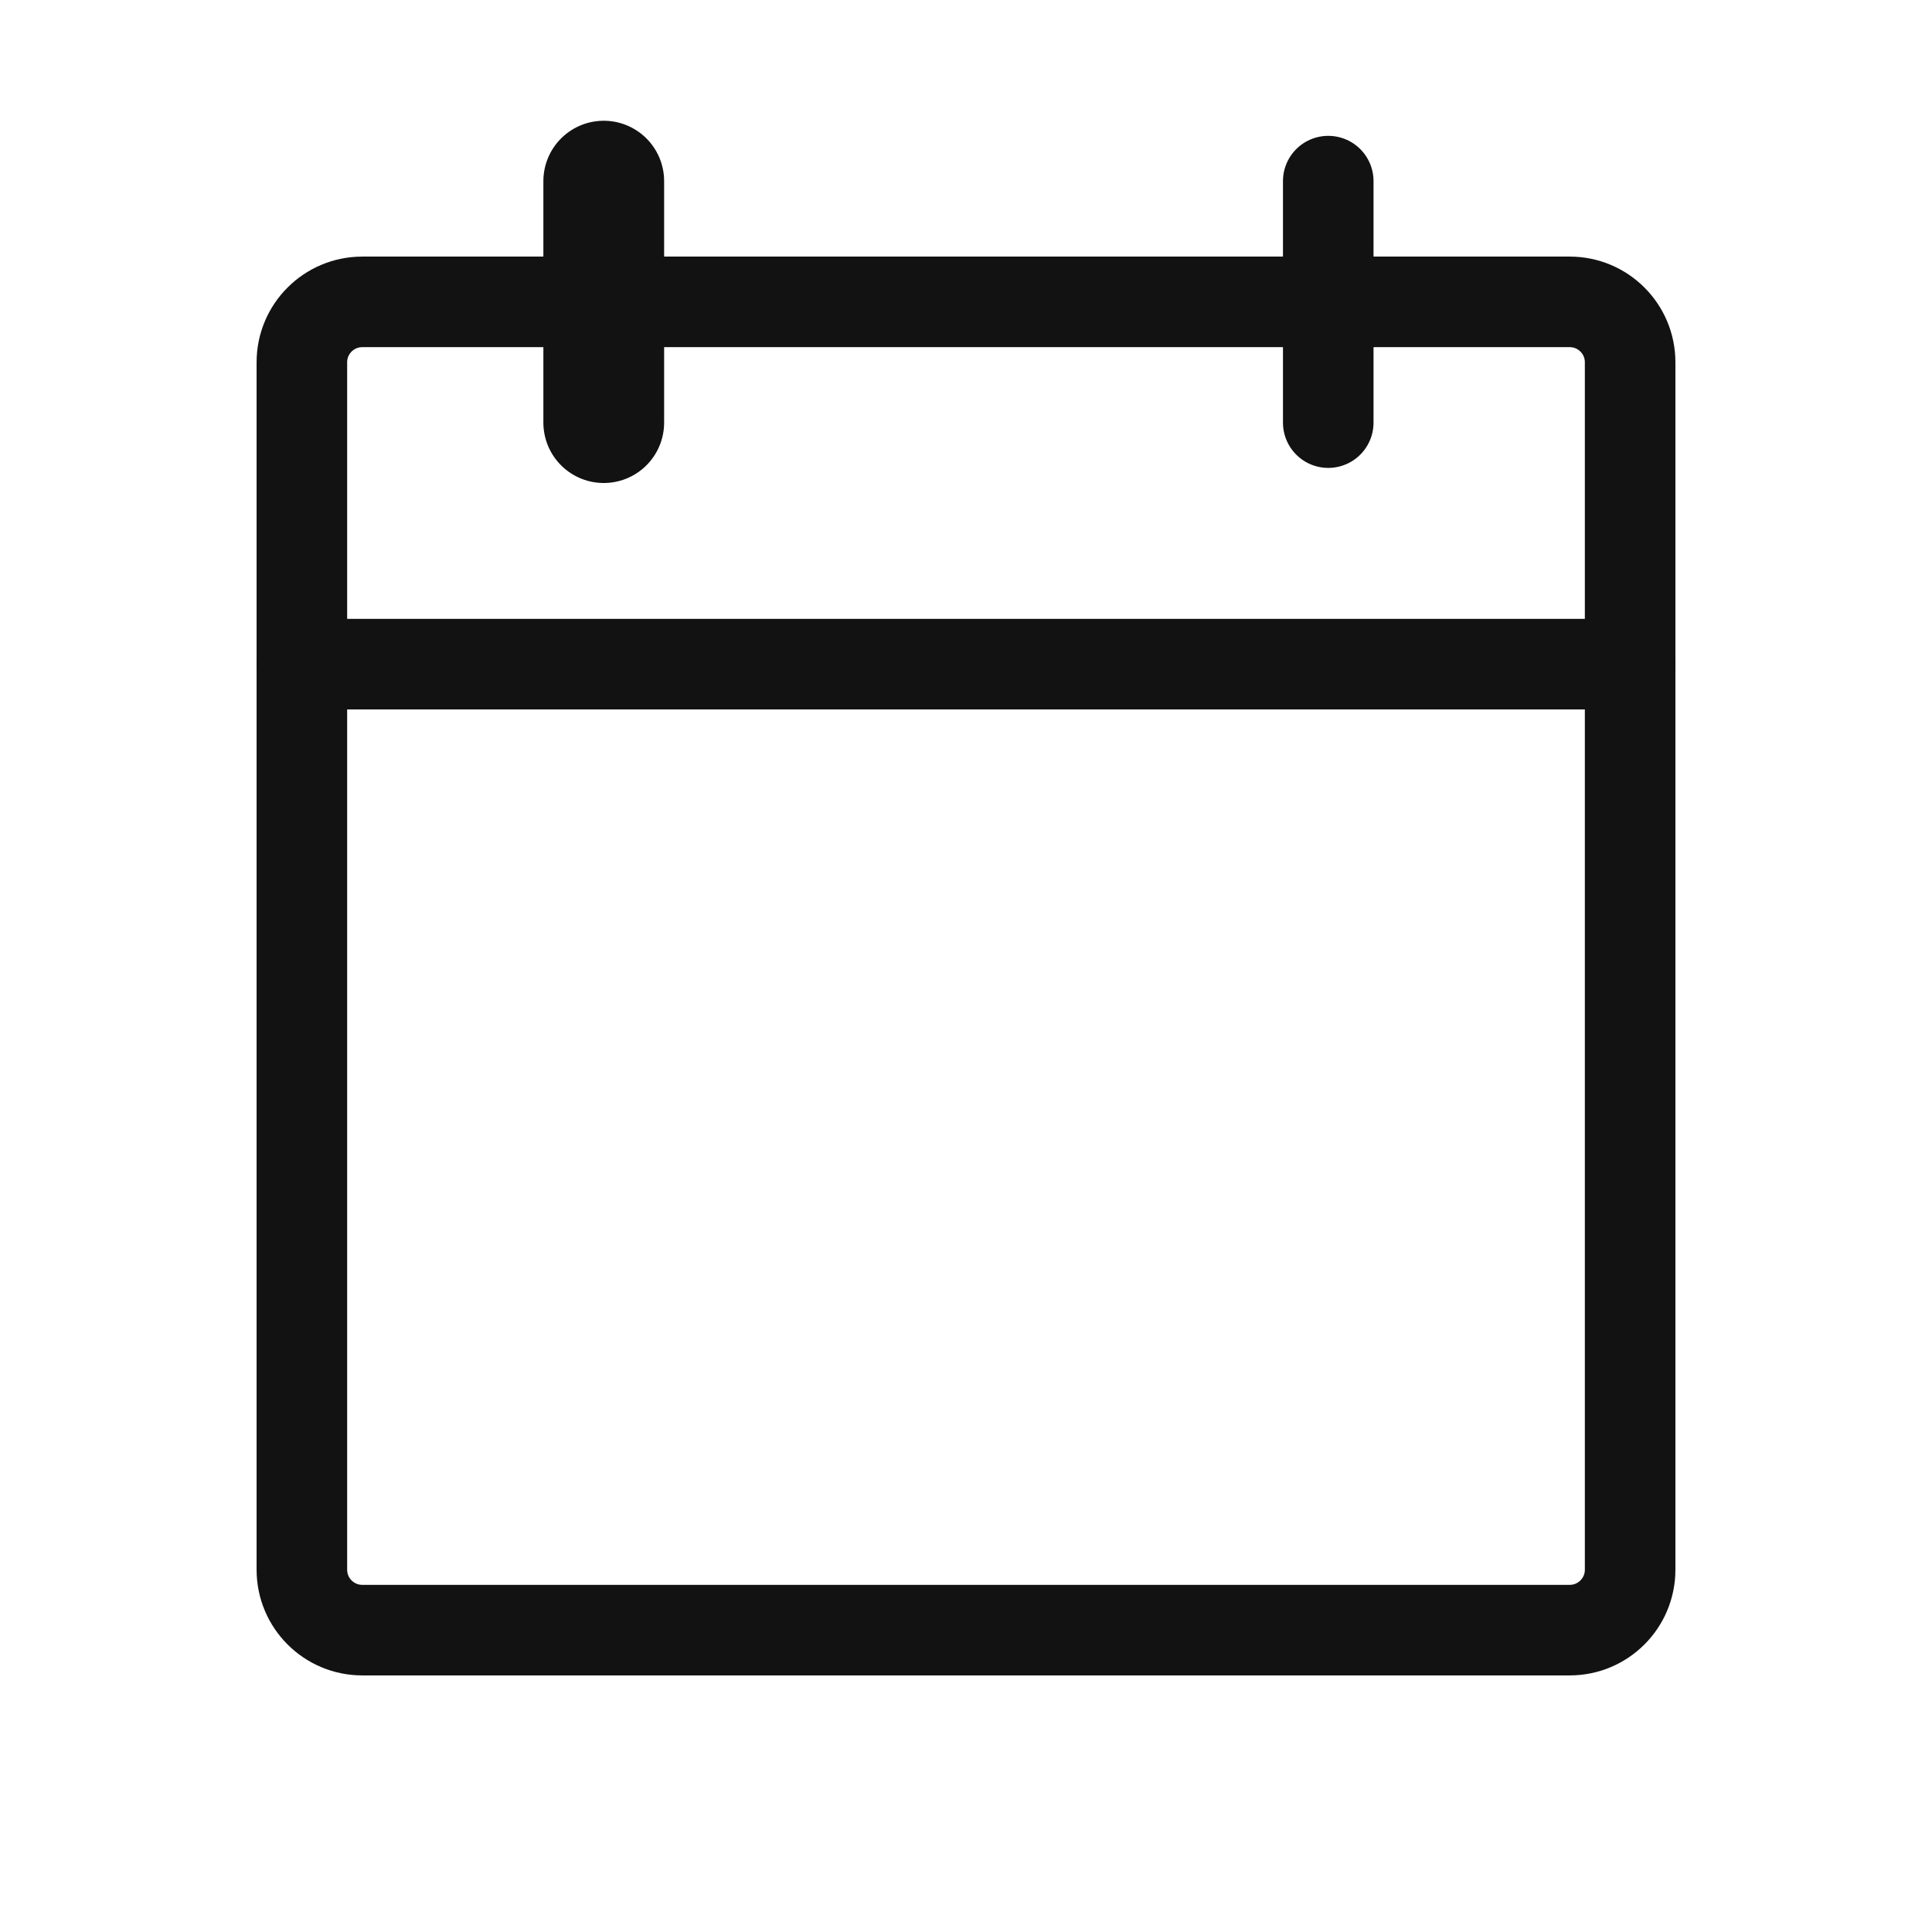 <svg width="32" height="32" viewBox="0 0 32 32" fill="none" xmlns="http://www.w3.org/2000/svg">
<path d="M26 5H6C5.448 5 5 5.448 5 6V26C5 26.552 5.448 27 6 27H26C26.552 27 27 26.552 27 26V6C27 5.448 26.552 5 26 5Z" stroke="#121212" stroke-width="1.5" stroke-linecap="round" stroke-linejoin="round"/>
<path d="M22 3V7" stroke="#121212" stroke-width="1.5" stroke-linecap="round" stroke-linejoin="round"/>
<path d="M10 3V7" stroke="#121212" stroke-width="2" stroke-linecap="round" stroke-linejoin="round"/>
<path d="M5 11H27" stroke="#121212" stroke-width="1.5" stroke-linecap="round" stroke-linejoin="round"/>
</svg>

